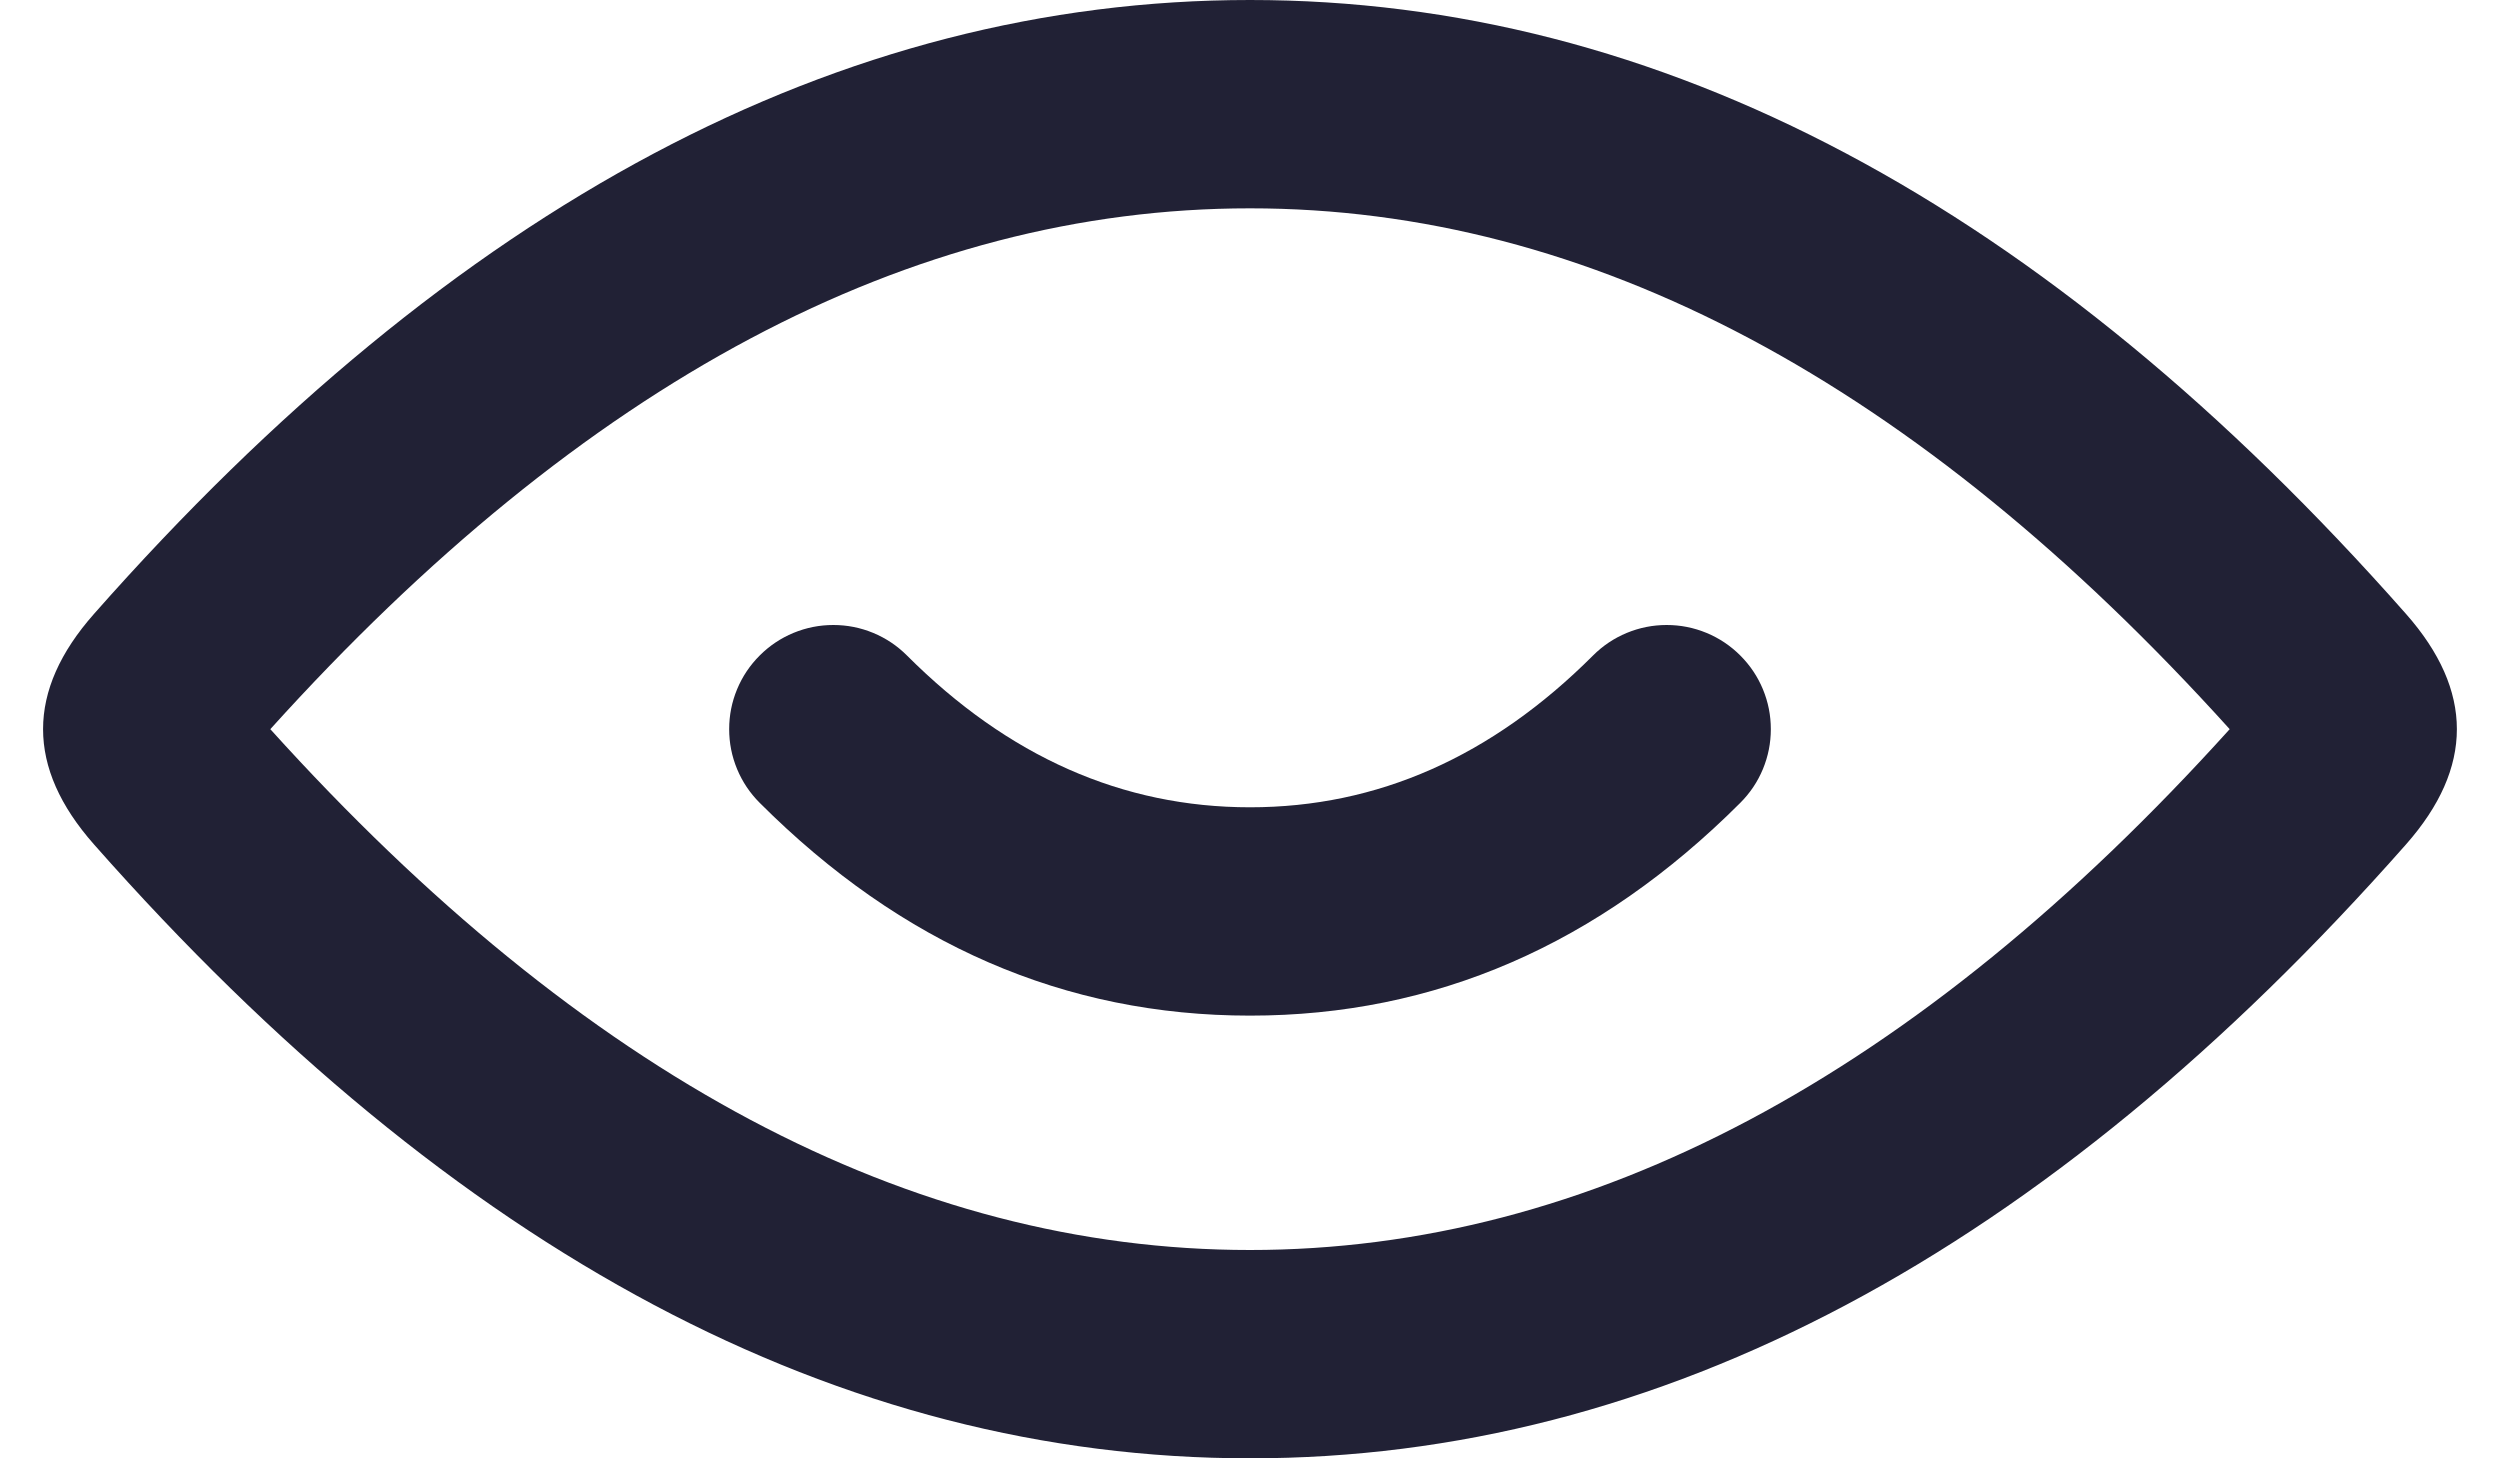 <svg xmlns="http://www.w3.org/2000/svg" width="24" height="14" viewBox="0 0 24 14">
  <defs/>
  <path fill="#212135" d="M8.707,6.293 Q10.164,7.75 12,7.75 Q13.836,7.75 15.293,6.293 Q15.434,6.152 15.617,6.076 Q15.801,6 16,6 Q16.199,6 16.383,6.076 Q16.566,6.152 16.707,6.293 Q16.848,6.434 16.924,6.617 Q17,6.801 17,7 Q17,7.199 16.924,7.383 Q16.848,7.566 16.707,7.707 Q14.664,9.75 12,9.75 Q9.336,9.75 7.293,7.707 Q7.152,7.566 7.076,7.383 Q7,7.199 7,7 Q7,6.801 7.076,6.617 Q7.152,6.434 7.293,6.293 Q7.434,6.152 7.617,6.076 Q7.801,6 8,6 Q8.199,6 8.383,6.076 Q8.566,6.152 8.707,6.293 Z"/>
  <path fill="#212135" d="M0.902,5.894 Q6.102,0 12,0 Q17.898,0 23.098,5.894 Q24.074,7 23.098,8.106 Q17.898,14 12,14 Q6.102,14 0.902,8.106 Q-0.075,7 0.902,5.894 Z M2.595,7 Q7.11,12 12,12 Q16.89,12 21.405,7 Q16.89,2 12,2 Q7.11,2 2.595,7 Z"/>
</svg>

